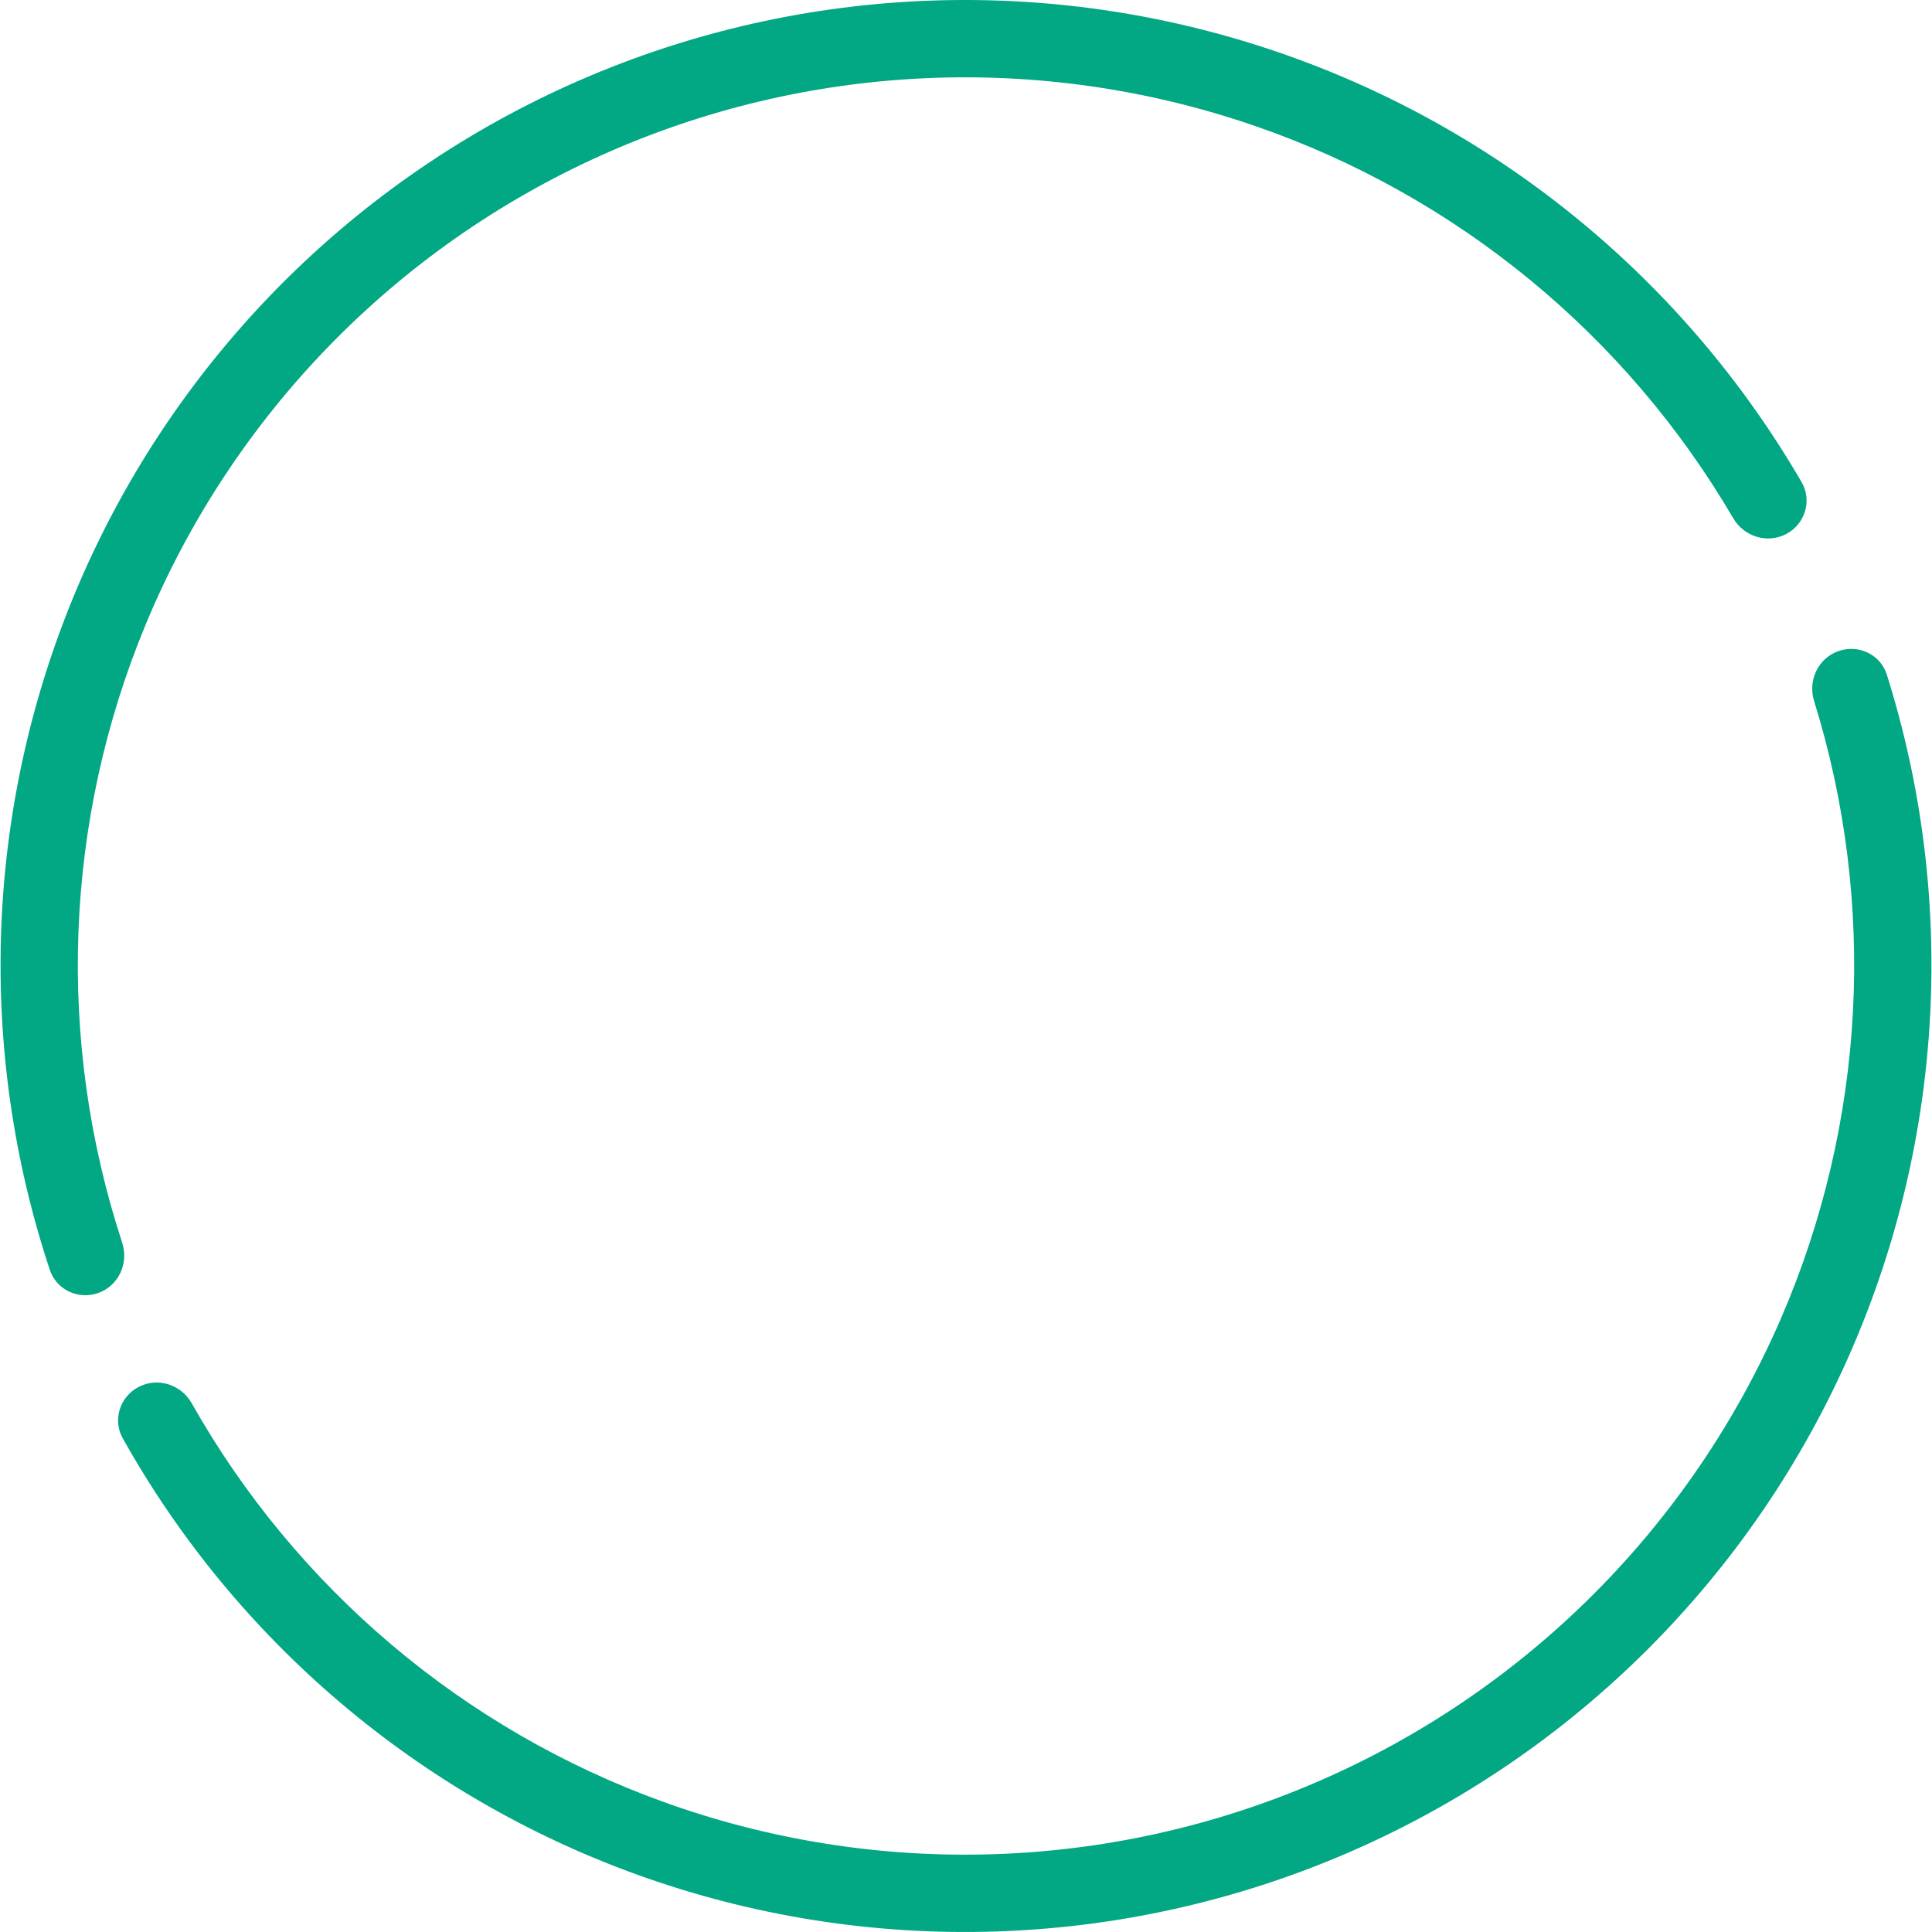 <svg width="68" height="68" viewBox="0 0 68 68" fill="none" xmlns="http://www.w3.org/2000/svg">
<path fill-rule="evenodd" clip-rule="evenodd" d="M1.754 44.696C1.991 45.409 2.778 45.765 3.481 45.501C4.184 45.236 4.535 44.453 4.301 43.739C1.969 36.633 2.252 28.912 5.126 21.983C8.174 14.635 13.908 8.729 21.16 5.468C28.412 2.207 36.638 1.836 44.163 4.43C51.258 6.875 57.228 11.784 61.004 18.24C61.384 18.889 62.205 19.146 62.869 18.795C63.533 18.445 63.788 17.621 63.411 16.971C59.31 9.903 52.795 4.528 45.045 1.857C36.866 -0.963 27.925 -0.559 20.042 2.986C12.159 6.53 5.927 12.95 2.614 20.937C-0.525 28.505 -0.82 36.941 1.754 44.696ZM66.411 23.748C66.186 23.031 65.404 22.665 64.697 22.92C63.99 23.174 63.626 23.952 63.849 24.669C66.069 31.807 65.664 39.522 62.681 46.411C59.517 53.716 53.691 59.543 46.388 62.704C39.084 65.866 30.853 66.124 23.37 63.428C16.313 60.886 10.421 55.896 6.747 49.389C6.378 48.735 5.561 48.467 4.892 48.809C4.222 49.15 3.954 49.97 4.321 50.625C8.31 57.749 14.739 63.212 22.447 65.989C30.581 68.919 39.528 68.638 47.466 65.202C55.404 61.765 61.737 55.432 65.176 47.492C68.435 39.968 68.863 31.537 66.411 23.748Z" fill="#02A783"/>
</svg>
